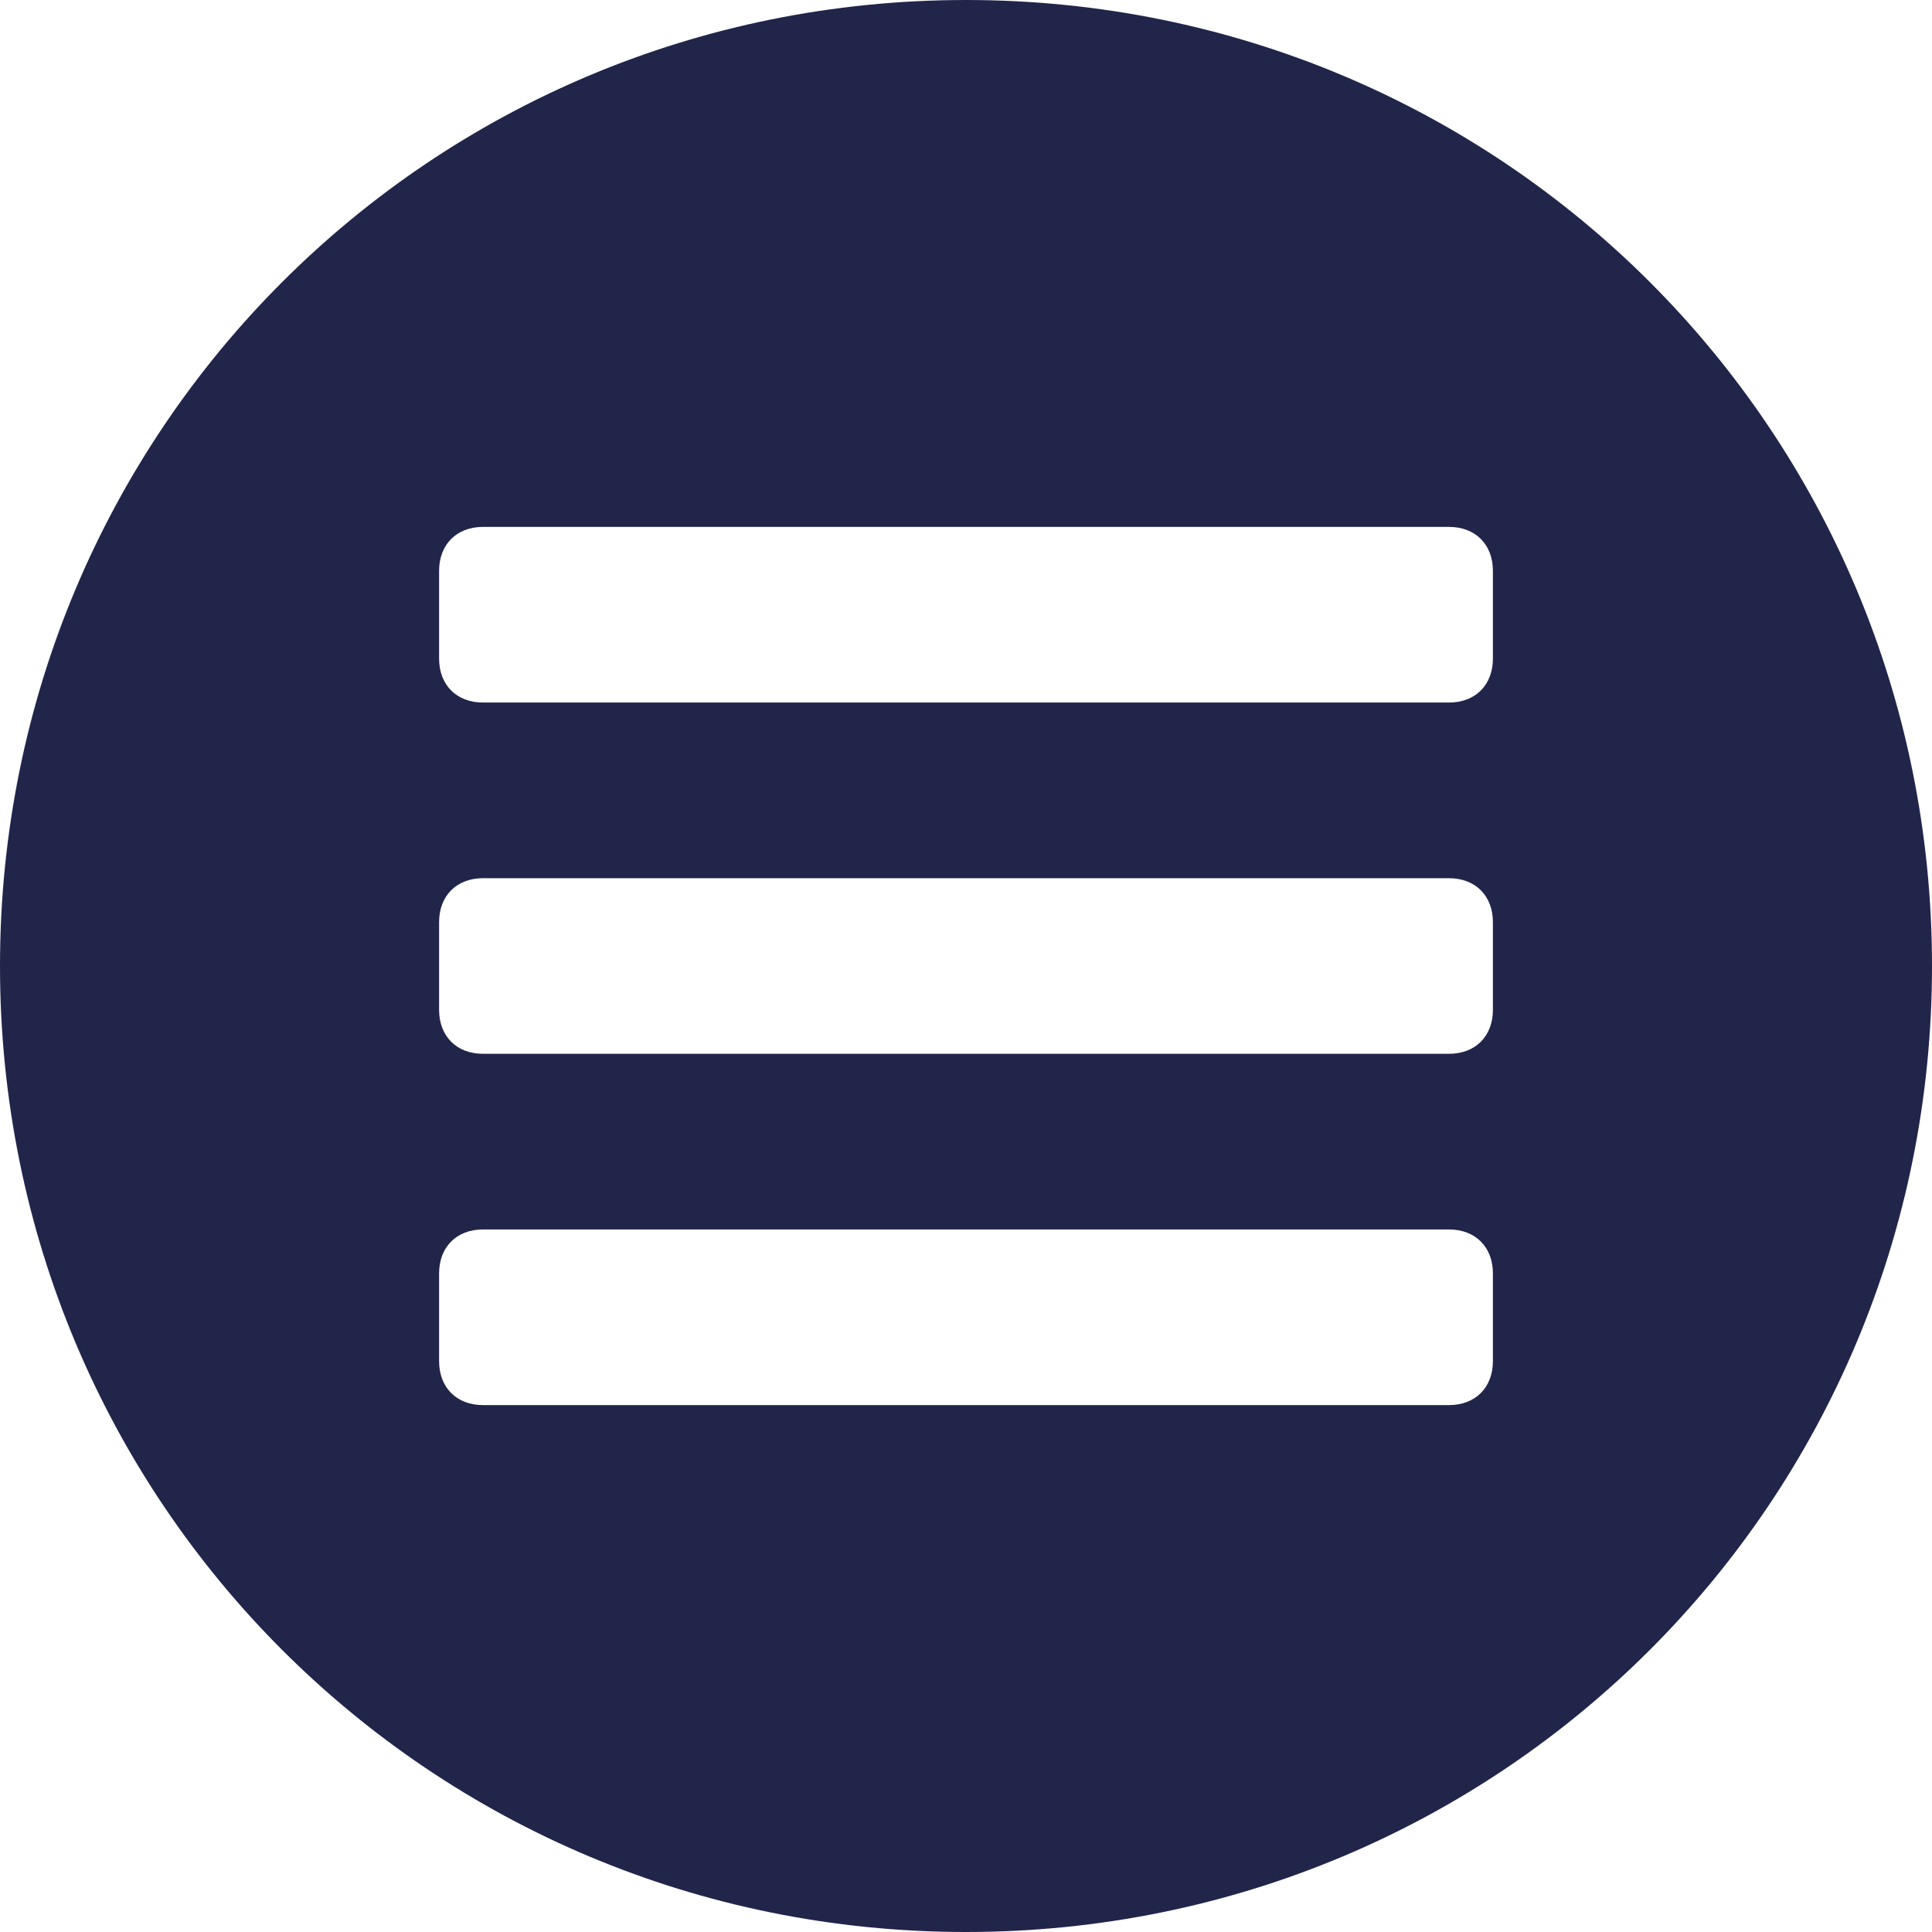 <svg width="47" height="47" viewBox="0 0 47 47" fill="none" xmlns="http://www.w3.org/2000/svg">
<path d="M23.5 0C10.468 0 0 10.468 0 23.5C0 36.532 10.468 47 23.5 47C36.532 47 47 36.532 47 23.5C47 10.468 36.532 0 23.5 0ZM36.318 33.114C36.318 33.755 35.891 34.182 35.25 34.182H11.75C11.109 34.182 10.682 33.755 10.682 33.114V30.977C10.682 30.336 11.109 29.909 11.75 29.909H35.25C35.891 29.909 36.318 30.336 36.318 30.977V33.114ZM36.318 24.568C36.318 25.209 35.891 25.636 35.25 25.636H11.75C11.109 25.636 10.682 25.209 10.682 24.568V22.432C10.682 21.791 11.109 21.364 11.75 21.364H35.25C35.891 21.364 36.318 21.791 36.318 22.432V24.568ZM36.318 16.023C36.318 16.664 35.891 17.091 35.25 17.091H11.75C11.109 17.091 10.682 16.664 10.682 16.023V13.886C10.682 13.245 11.109 12.818 11.75 12.818H35.25C35.891 12.818 36.318 13.245 36.318 13.886V16.023Z" fill="#21254A"/>
</svg>
